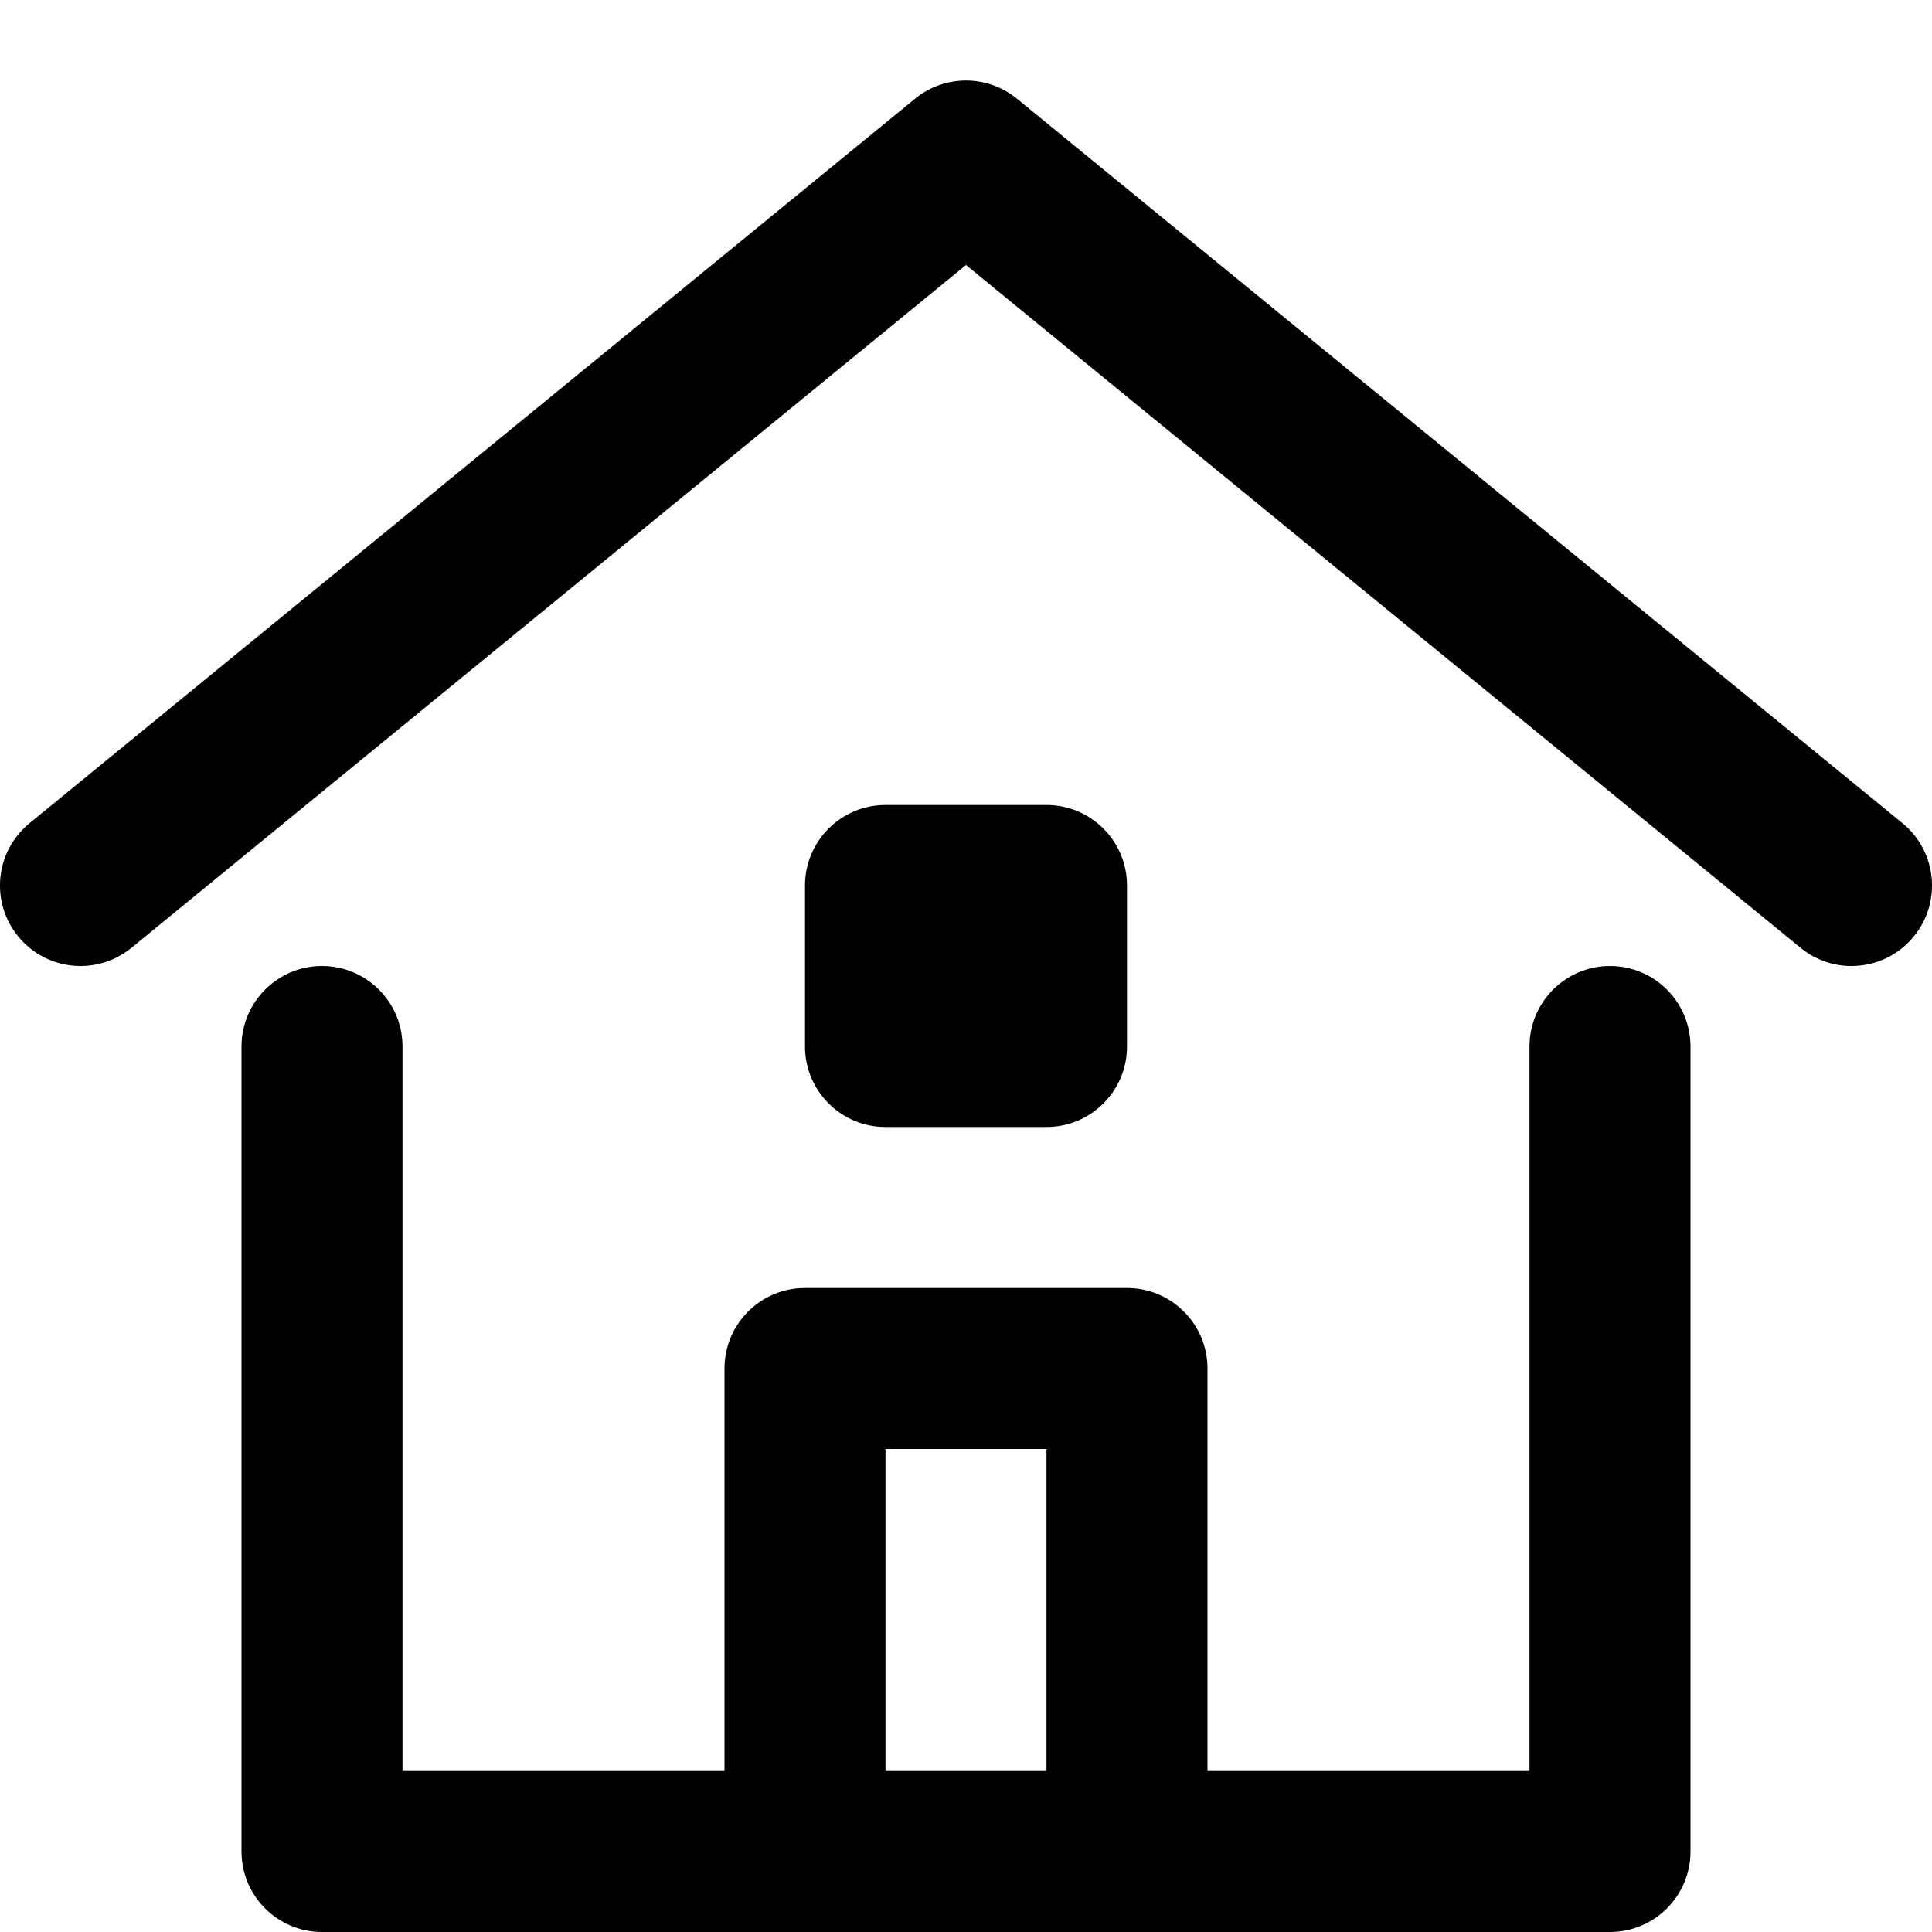 <svg width="24" height="24" viewBox="0 0 24 24" fill="none" xmlns="http://www.w3.org/2000/svg">
<g clip-path="url(#clip0_236_2463)">
<path fill-rule="evenodd" clip-rule="evenodd" d="M11.367 1.226C11.735 0.925 12.265 0.925 12.633 1.226L23.633 10.226C24.061 10.576 24.124 11.206 23.774 11.633C23.424 12.061 22.794 12.124 22.367 11.774L12 3.292L1.633 11.774C1.206 12.124 0.576 12.061 0.226 11.633C-0.124 11.206 -0.061 10.576 0.367 10.226L11.367 1.226ZM9 17C9 16.448 9.448 16 10 16H14C14.552 16 15 16.448 15 17V22H19V13C19 12.448 19.448 12 20 12C20.552 12 21 12.448 21 13V23C21 23.552 20.552 24 20 24H14H10H4C3.448 24 3 23.552 3 23V13C3 12.448 3.448 12 4 12C4.552 12 5 12.448 5 13V22H9V17ZM13 22V18H11V22H13ZM11 10C10.448 10 10 10.448 10 11V13C10 13.552 10.448 14 11 14H13C13.552 14 14 13.552 14 13V11C14 10.448 13.552 10 13 10H11Z" fill="black"/>
</g>
<defs>
<clipPath id="clip0_236_2463">
<rect width="24" height="24" fill="white"/>
</clipPath>
</defs>
</svg>
